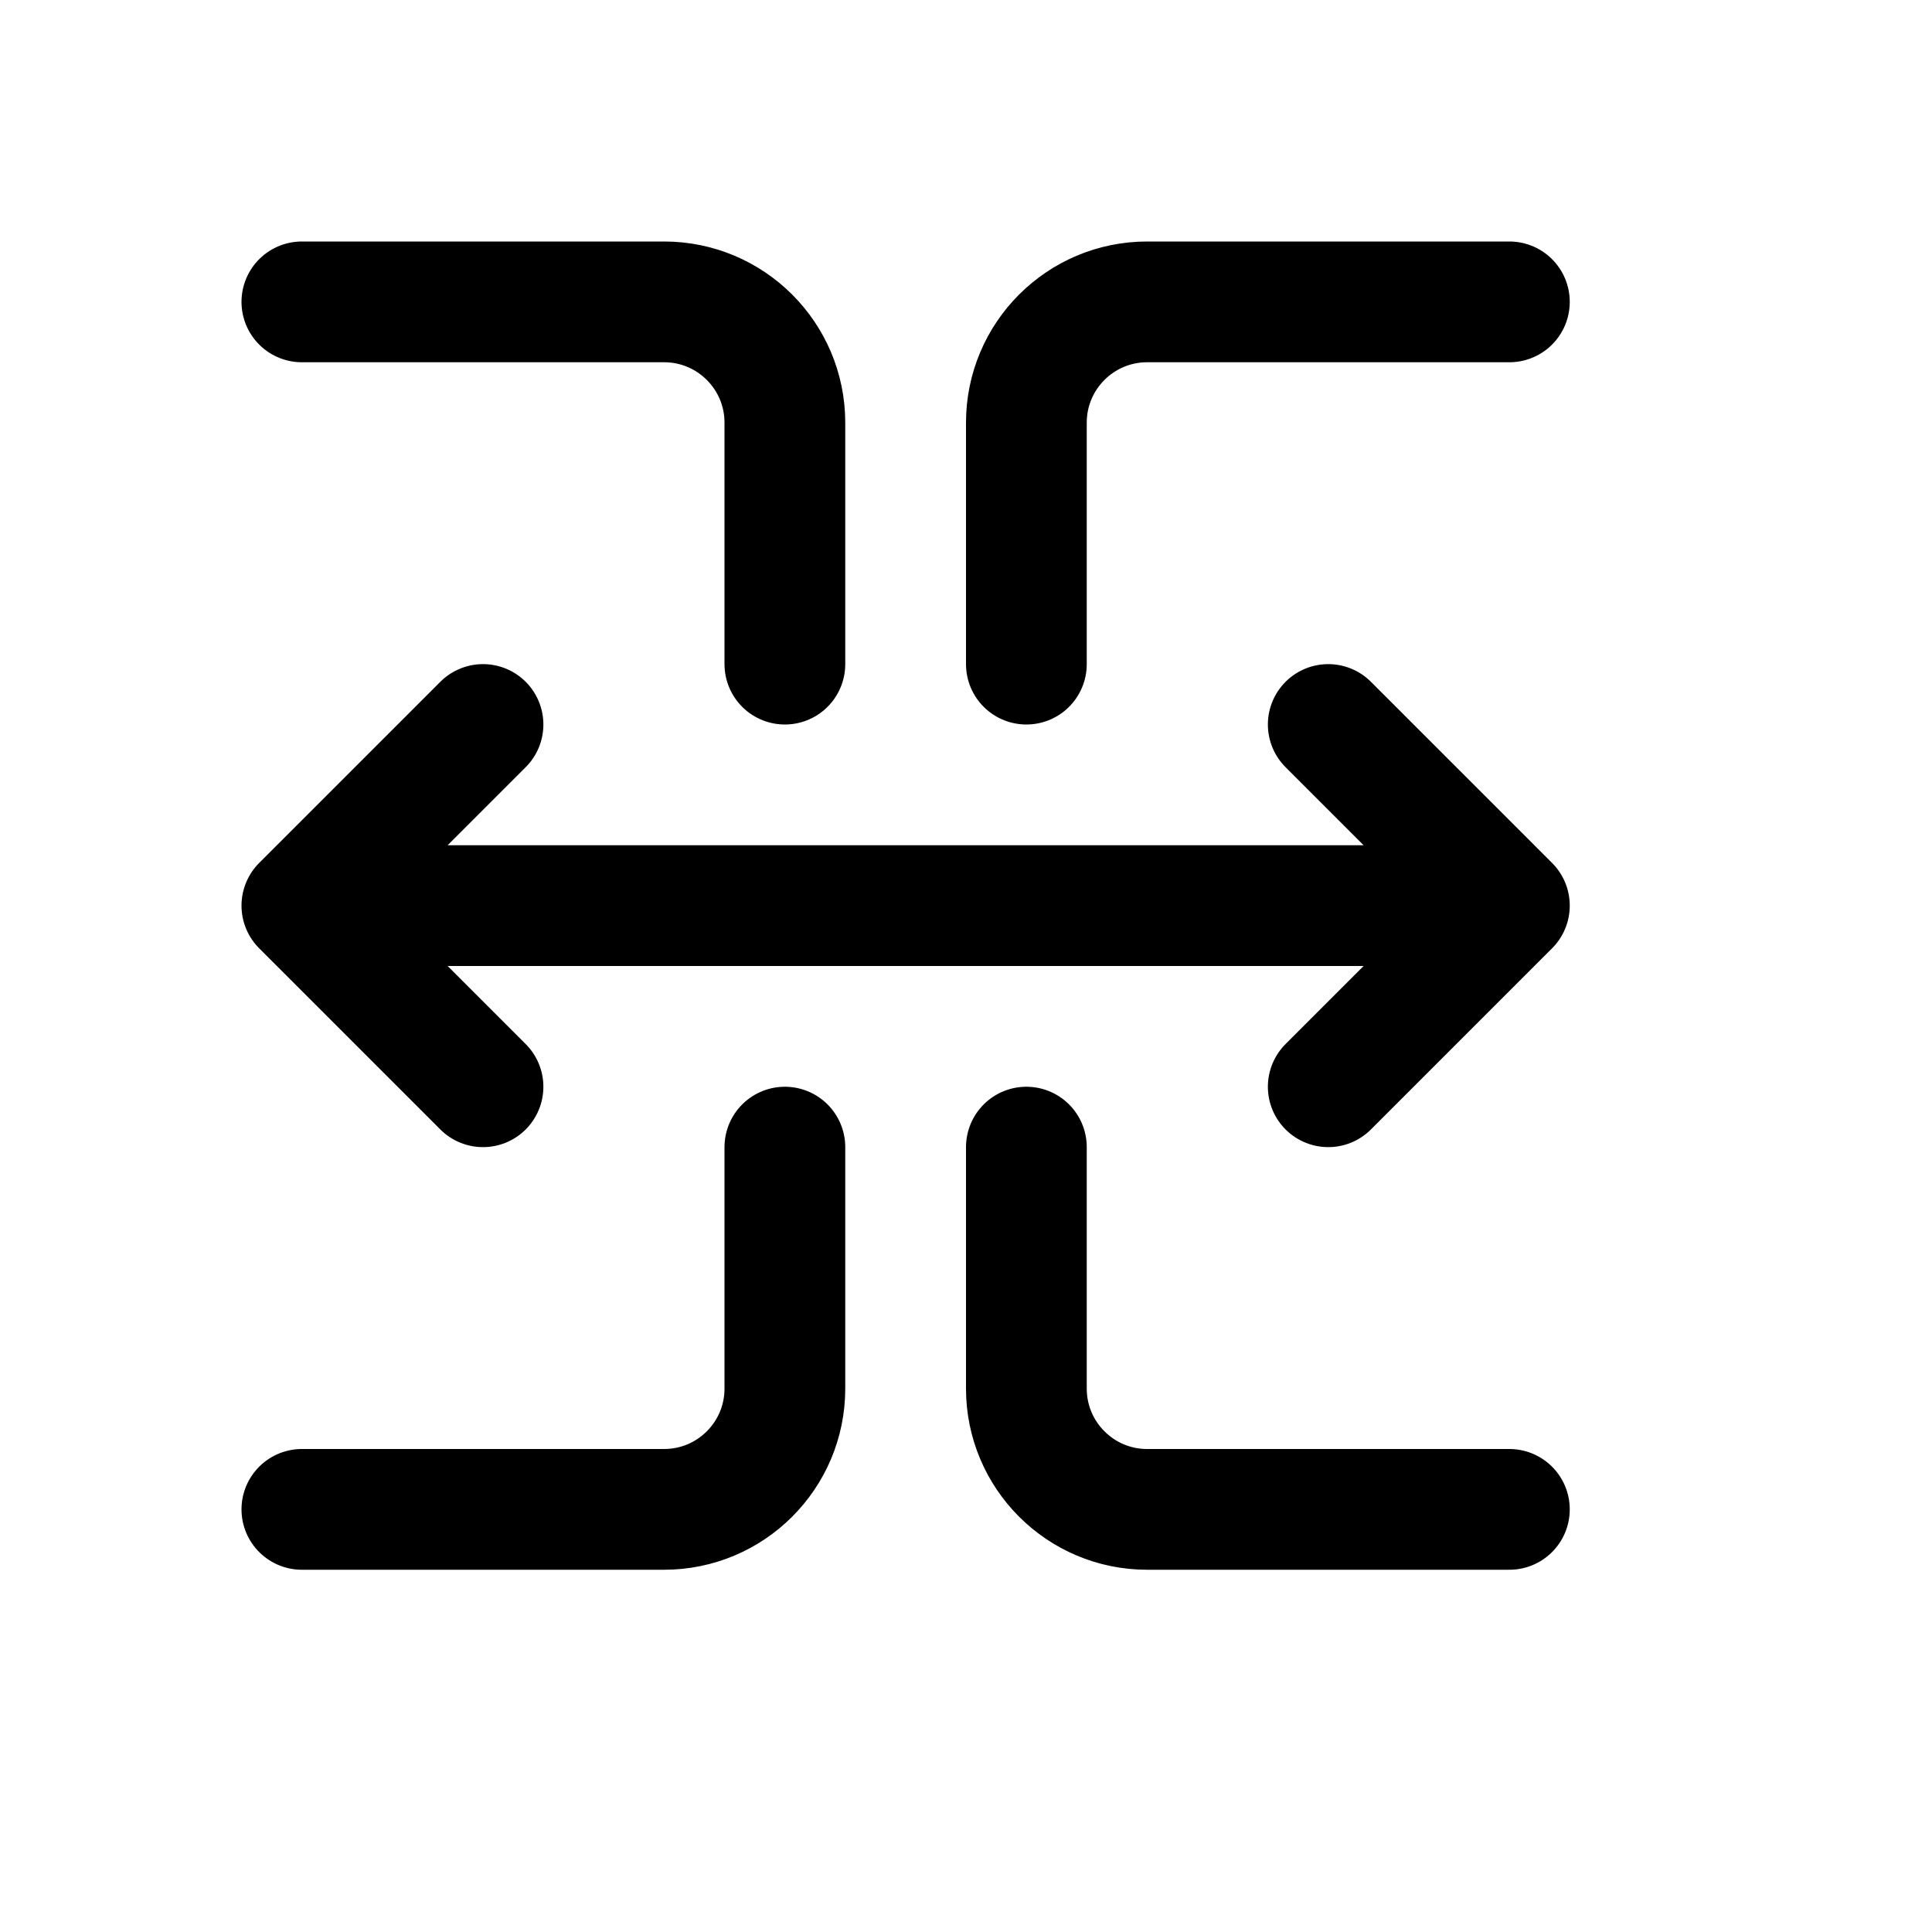 <svg xmlns="http://www.w3.org/2000/svg" width="16" height="16" viewBox="0 0 16 16" fill="none">
<g id="interaction-action-swap-overlay[interface,arrow,horizontal,interaction]">
<path id="Vector" d="M2.5 7.5H12.5M2.5 7.5L4 6M2.5 7.5L4 9M12.5 7.5L11 6M12.5 7.5L11 9" stroke="black" stroke-linecap="round" stroke-linejoin="round"/>
<path id="Vector_2" d="M2.5 2.5H5.5C6.052 2.5 6.5 2.948 6.5 3.5V5.5M6.5 9.5V11.5C6.5 12.052 6.052 12.5 5.5 12.5H2.5M8.5 5.5V3.5C8.5 2.948 8.948 2.5 9.5 2.5H12.5M8.5 9.5V11.5C8.5 12.052 8.948 12.5 9.5 12.5H12.5" stroke="black" stroke-linecap="round" stroke-linejoin="round"/>
</g>
</svg>